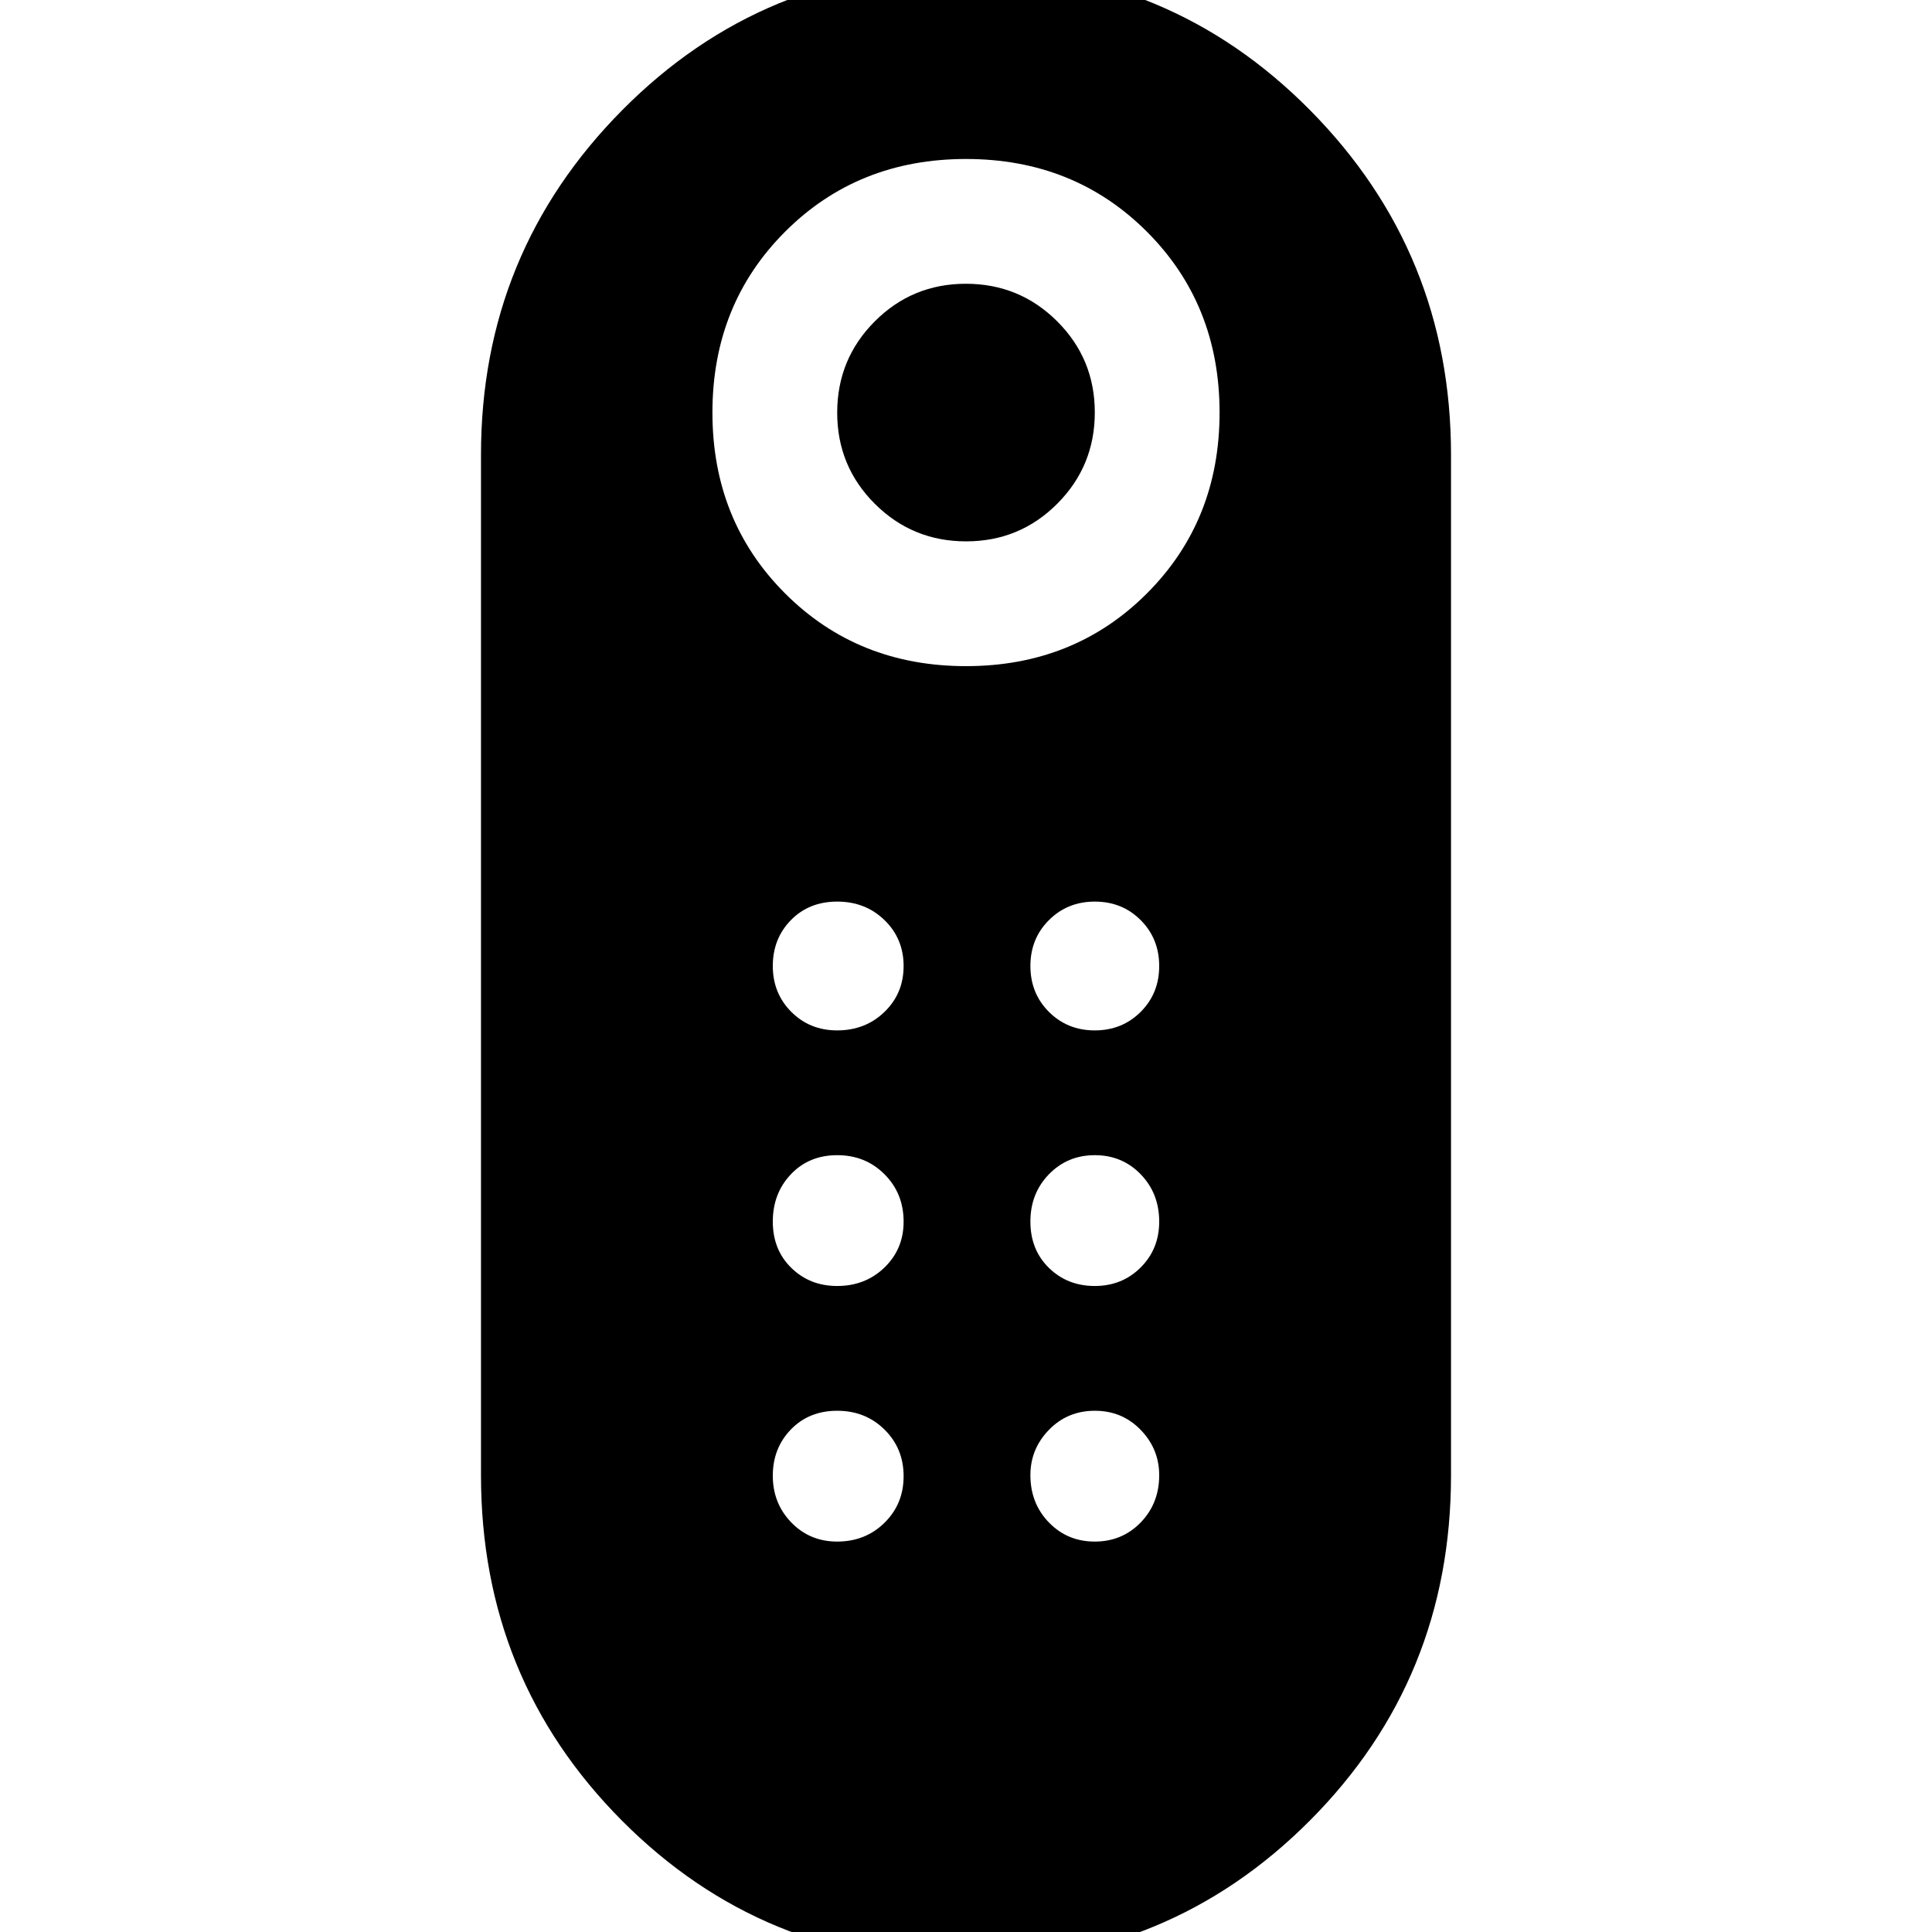<svg xmlns="http://www.w3.org/2000/svg" width="48" height="48" viewBox="0 -960 960 960"><path d="M480.059-691q-26.642 0-45.351-18.65Q416-728.299 416-754.941q0-26.642 18.65-45.351Q453.299-819 479.941-819q26.642 0 45.351 18.65Q544-781.701 544-755.059q0 26.642-18.65 45.351Q506.701-691 480.059-691Zm-.183 706Q379 15 309-55.38T239-227v-507q0-100.43 70.124-171.215Q379.247-976 480.124-976 581-976 651-905.215T721-734v507q0 101.24-70.124 171.62Q580.753 15 479.876 15ZM480-629q53.76 0 89.88-36.12T606-755q0-53.76-36.12-89.88T480-881q-53.76 0-89.88 36.12T354-755q0 53.76 36.12 89.88T480-629Zm-64.018 308q14.018 0 23.518-9.195t9.5-22.787q0-14.018-9.482-23.518-9.483-9.5-23.5-9.5Q402-386 393-376.518q-9 9.483-9 23.5Q384-339 393.195-330t22.787 9Zm0-127q14.018 0 23.518-9.195t9.5-22.787q0-13.593-9.482-22.806-9.483-9.212-23.5-9.212Q402-512 393-502.805t-9 22.787q0 13.593 9.195 22.806Q402.39-448 415.982-448Zm128 0q13.593 0 22.805-9.195Q576-466.39 576-479.982q0-13.593-9.195-22.806Q557.61-512 544.018-512q-13.593 0-22.805 9.195Q512-493.61 512-480.018q0 13.593 9.195 22.806Q530.39-448 543.982-448Zm0 127q13.593 0 22.805-9.195Q576-339.39 576-352.982q0-14.018-9.195-23.518t-22.787-9.5q-13.593 0-22.805 9.482-9.213 9.483-9.213 23.5Q512-339 521.195-330t22.787 9Zm-128 127q14.018 0 23.518-9.339 9.5-9.338 9.5-23.143 0-13.806-9.482-23.162-9.483-9.356-23.5-9.356Q402-259 393-249.719q-9 9.28-9 23 0 13.719 9.195 23.219 9.195 9.5 22.787 9.5Zm128 0q13.593 0 22.805-9.482 9.213-9.483 9.213-23.5 0-13.018-9.195-22.518t-22.787-9.5q-13.593 0-22.805 9.482-9.213 9.483-9.213 22.5 0 14.018 9.195 23.518t22.787 9.5Z"/></svg>